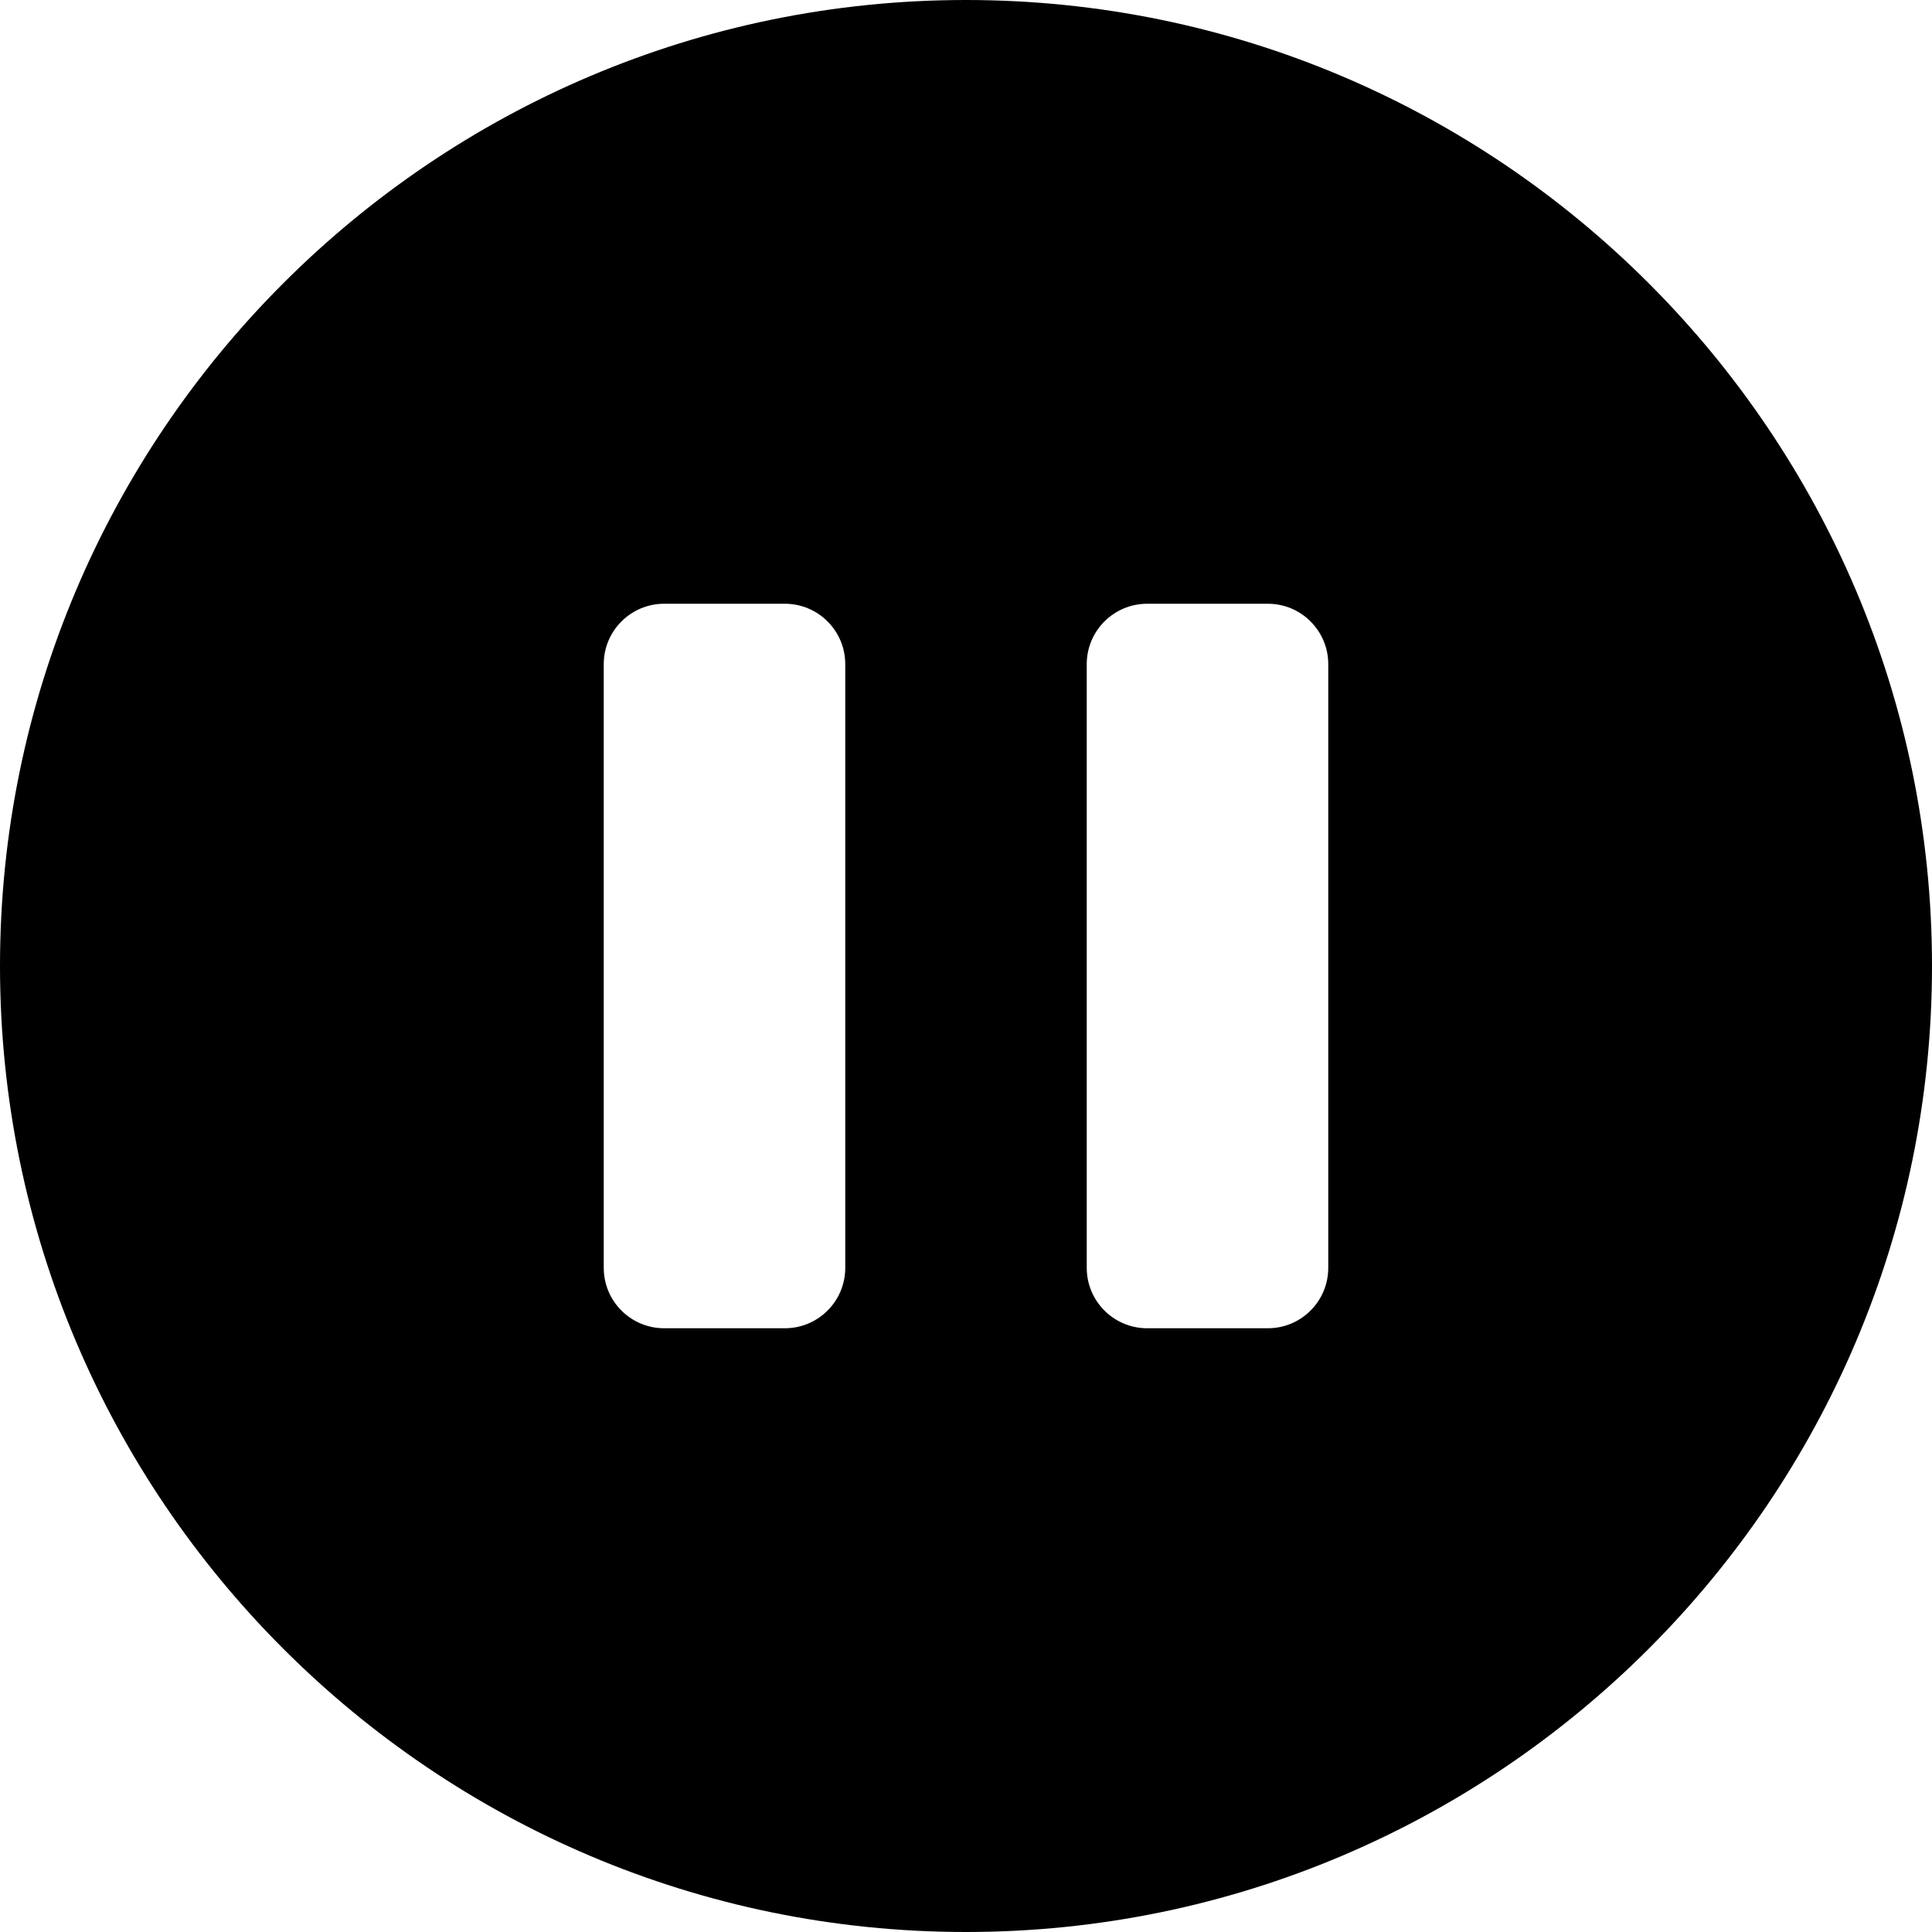 <svg version="1.1" xmlns="http://www.w3.org/2000/svg" width="16" height="16" viewBox="0 0 16 16">
<title>pause-circle</title>
<path d="M8 0c-4.411 0-8 3.589-8 8s3.589 8 8 8 8-3.589 8-8-3.589-8-8-8zM7 10.5c0 0.276-0.224 0.5-0.5 0.5h-1c-0.276 0-0.5-0.224-0.5-0.5v-5c0-0.276 0.224-0.5 0.5-0.5h1c0.276 0 0.5 0.224 0.5 0.5v5zM11 10.5c0 0.276-0.224 0.5-0.5 0.5h-1c-0.276 0-0.5-0.224-0.5-0.5v-5c0-0.276 0.224-0.5 0.5-0.5h1c0.276 0 0.5 0.224 0.5 0.5v5z"></path>
</svg>
